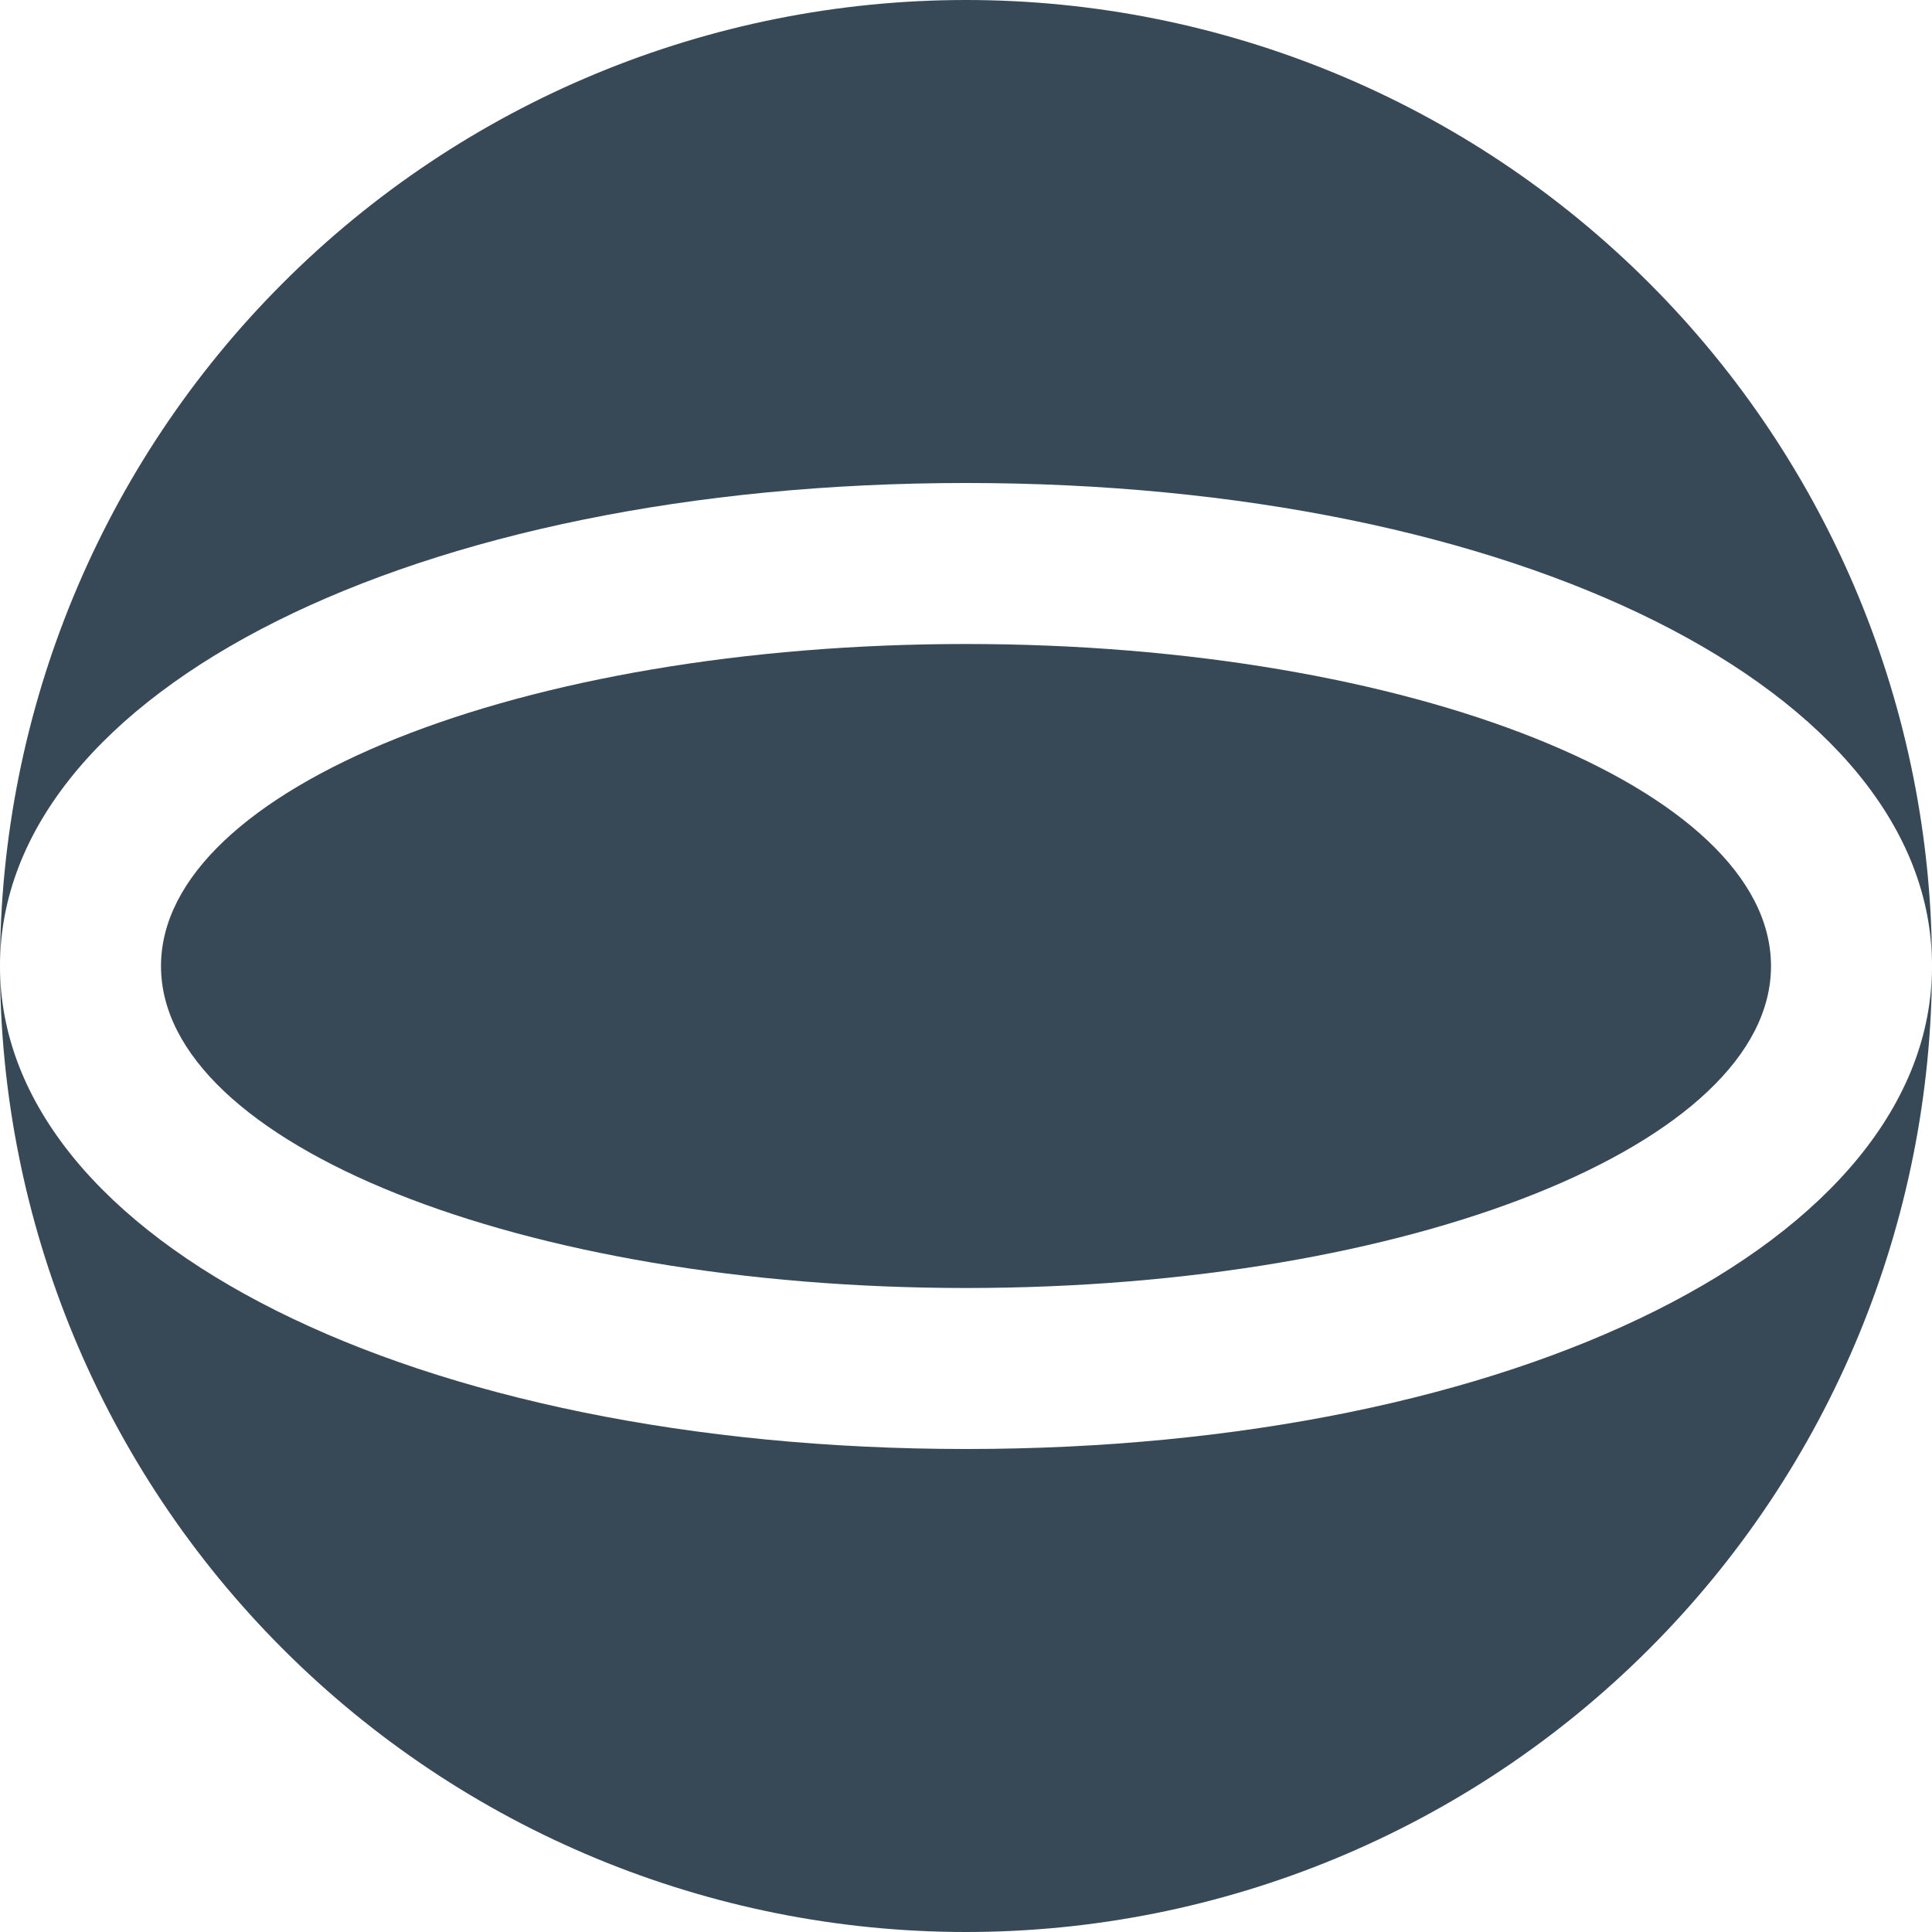 <svg width="24" height="24" viewBox="0 0 24 24" fill="none" xmlns="http://www.w3.org/2000/svg">
<g clip-path="url(#clip0_806_6751)">
<path d="M12 6C18.841 6 24 8.579 24 12C24 8.817 22.736 5.765 20.485 3.515C18.235 1.264 15.183 0 12 0C8.817 0 5.765 1.264 3.515 3.515C1.264 5.765 0 8.817 0 12C0 8.579 5.159 6 12 6Z" fill="#374957"/>
<path d="M12 16C17.523 16 22 14.21 22 12.001C22 9.791 17.523 8 12 8C6.477 8 2 9.791 2 12.001C2 14.21 6.477 16 12 16Z" fill="#374957"/>
<path d="M12 18C5.159 18 0 15.421 0 12C0 15.183 1.264 18.235 3.515 20.485C5.765 22.736 8.817 24 12 24C15.183 24 18.235 22.736 20.485 20.485C22.736 18.235 24 15.183 24 12C24 15.421 18.841 18 12 18Z" fill="#374957"/>
</g>
<defs>
<clipPath id="clip0_806_6751">
<rect width="24" height="24" fill="white"/>
</clipPath>
</defs>
</svg>
